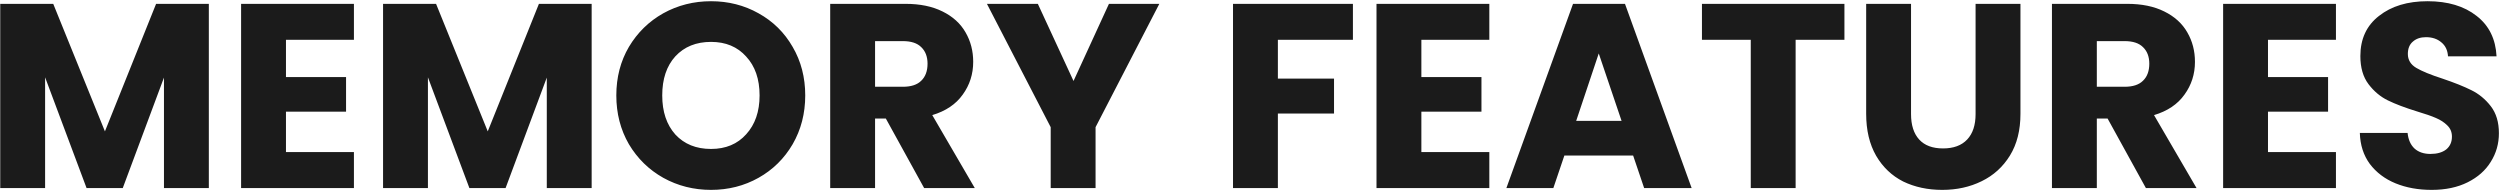 <svg xmlns="http://www.w3.org/2000/svg" width="1715" height="131" viewBox="0 0 1715 131" fill="none"><path d="M143.26 2.64V129H112.48V53.22L84.22 129H59.38L30.94 53.04V129H0.16V2.64H36.52L71.98 90.12L107.08 2.64H143.26ZM196.174 27.3V52.86H237.394V76.62H196.174V104.34H242.794V129H165.394V2.64H242.794V27.3H196.174ZM405.877 2.64V129H375.097V53.22L346.837 129H321.997L293.557 53.04V129H262.777V2.64H299.137L334.597 90.12L369.697 2.64H405.877ZM487.772 130.26C475.892 130.26 464.972 127.5 455.012 121.98C445.172 116.46 437.312 108.78 431.432 98.94C425.672 88.98 422.792 77.82 422.792 65.46C422.792 53.1 425.672 42 431.432 32.16C437.312 22.32 445.172 14.64 455.012 9.12C464.972 3.6 475.892 0.84 487.772 0.84C499.652 0.84 510.512 3.6 520.352 9.12C530.312 14.64 538.112 22.32 543.752 32.16C549.512 42 552.392 53.1 552.392 65.46C552.392 77.82 549.512 88.98 543.752 98.94C537.992 108.78 530.192 116.46 520.352 121.98C510.512 127.5 499.652 130.26 487.772 130.26ZM487.772 102.18C497.852 102.18 505.892 98.82 511.892 92.1C518.012 85.38 521.072 76.5 521.072 65.46C521.072 54.3 518.012 45.42 511.892 38.82C505.892 32.1 497.852 28.74 487.772 28.74C477.572 28.74 469.412 32.04 463.292 38.64C457.292 45.24 454.292 54.18 454.292 65.46C454.292 76.62 457.292 85.56 463.292 92.28C469.412 98.88 477.572 102.18 487.772 102.18ZM633.955 129L607.675 81.3H600.295V129H569.515V2.64H621.175C631.135 2.64 639.595 4.38 646.555 7.86C653.635 11.34 658.915 16.14 662.395 22.26C665.875 28.26 667.615 34.98 667.615 42.42C667.615 50.82 665.215 58.32 660.415 64.92C655.735 71.52 648.775 76.2 639.535 78.96L668.695 129H633.955ZM600.295 59.52H619.375C625.015 59.52 629.215 58.14 631.975 55.38C634.855 52.62 636.295 48.72 636.295 43.68C636.295 38.88 634.855 35.1 631.975 32.34C629.215 29.58 625.015 28.2 619.375 28.2H600.295V59.52ZM795.297 2.64L751.557 87.24V129H720.777V87.24L677.037 2.64H711.957L736.437 55.56L760.737 2.64H795.297ZM928.104 2.64V27.3H876.624V53.94H915.144V77.88H876.624V129H845.844V2.64H928.104ZM975.061 27.3V52.86H1016.28V76.62H975.061V104.34H1021.68V129H944.281V2.64H1021.68V27.3H975.061ZM1120.32 106.68H1073.16L1065.6 129H1033.38L1079.1 2.64H1114.74L1160.46 129H1127.88L1120.32 106.68ZM1112.4 82.92L1096.74 36.66L1081.26 82.92H1112.4ZM1265.28 2.64V27.3H1231.8V129H1201.02V27.3H1167.54V2.64H1265.28ZM1310.97 2.64V78.24C1310.97 85.8 1312.83 91.62 1316.55 95.7C1320.27 99.78 1325.73 101.82 1332.93 101.82C1340.13 101.82 1345.65 99.78 1349.49 95.7C1353.33 91.62 1355.25 85.8 1355.25 78.24V2.64H1386.03V78.06C1386.03 89.34 1383.63 98.88 1378.83 106.68C1374.03 114.48 1367.55 120.36 1359.39 124.32C1351.35 128.28 1342.35 130.26 1332.39 130.26C1322.43 130.26 1313.49 128.34 1305.57 124.5C1297.77 120.54 1291.59 114.66 1287.03 106.86C1282.47 98.94 1280.19 89.34 1280.19 78.06V2.64H1310.97ZM1472.08 129L1445.8 81.3H1438.42V129H1407.64V2.64H1459.3C1469.26 2.64 1477.72 4.38 1484.68 7.86C1491.76 11.34 1497.04 16.14 1500.52 22.26C1504 28.26 1505.74 34.98 1505.74 42.42C1505.74 50.82 1503.34 58.32 1498.54 64.92C1493.86 71.52 1486.9 76.2 1477.66 78.96L1506.82 129H1472.08ZM1438.42 59.52H1457.5C1463.14 59.52 1467.34 58.14 1470.1 55.38C1472.98 52.62 1474.42 48.72 1474.42 43.68C1474.42 38.88 1472.98 35.1 1470.1 32.34C1467.34 29.58 1463.14 28.2 1457.5 28.2H1438.42V59.52ZM1555.84 27.3V52.86H1597.06V76.62H1555.84V104.34H1602.46V129H1525.06V2.64H1602.46V27.3H1555.84ZM1668.17 130.26C1658.93 130.26 1650.65 128.76 1643.33 125.76C1636.01 122.76 1630.13 118.32 1625.69 112.44C1621.37 106.56 1619.09 99.48 1618.85 91.2H1651.61C1652.09 95.88 1653.71 99.48 1656.47 102C1659.23 104.4 1662.83 105.6 1667.27 105.6C1671.83 105.6 1675.43 104.58 1678.07 102.54C1680.71 100.38 1682.03 97.44 1682.03 93.72C1682.03 90.6 1680.95 88.02 1678.79 85.98C1676.75 83.94 1674.17 82.26 1671.05 80.94C1668.05 79.62 1663.73 78.12 1658.09 76.44C1649.93 73.92 1643.27 71.4 1638.11 68.88C1632.95 66.36 1628.51 62.64 1624.79 57.72C1621.07 52.8 1619.21 46.38 1619.21 38.46C1619.21 26.7 1623.47 17.52 1631.99 10.92C1640.51 4.2 1651.61 0.84 1665.29 0.84C1679.21 0.84 1690.43 4.2 1698.95 10.92C1707.47 17.52 1712.03 26.76 1712.63 38.64H1679.33C1679.09 34.56 1677.59 31.38 1674.83 29.1C1672.07 26.7 1668.53 25.5 1664.21 25.5C1660.49 25.5 1657.49 26.52 1655.21 28.56C1652.93 30.48 1651.79 33.3 1651.79 37.02C1651.79 41.1 1653.71 44.28 1657.55 46.56C1661.39 48.84 1667.39 51.3 1675.55 53.94C1683.71 56.7 1690.31 59.34 1695.35 61.86C1700.51 64.38 1704.95 68.04 1708.67 72.84C1712.39 77.64 1714.25 83.82 1714.25 91.38C1714.25 98.58 1712.39 105.12 1708.67 111C1705.07 116.88 1699.79 121.56 1692.83 125.04C1685.87 128.52 1677.65 130.26 1668.17 130.26Z" fill="#1B1B1B"></path></svg>